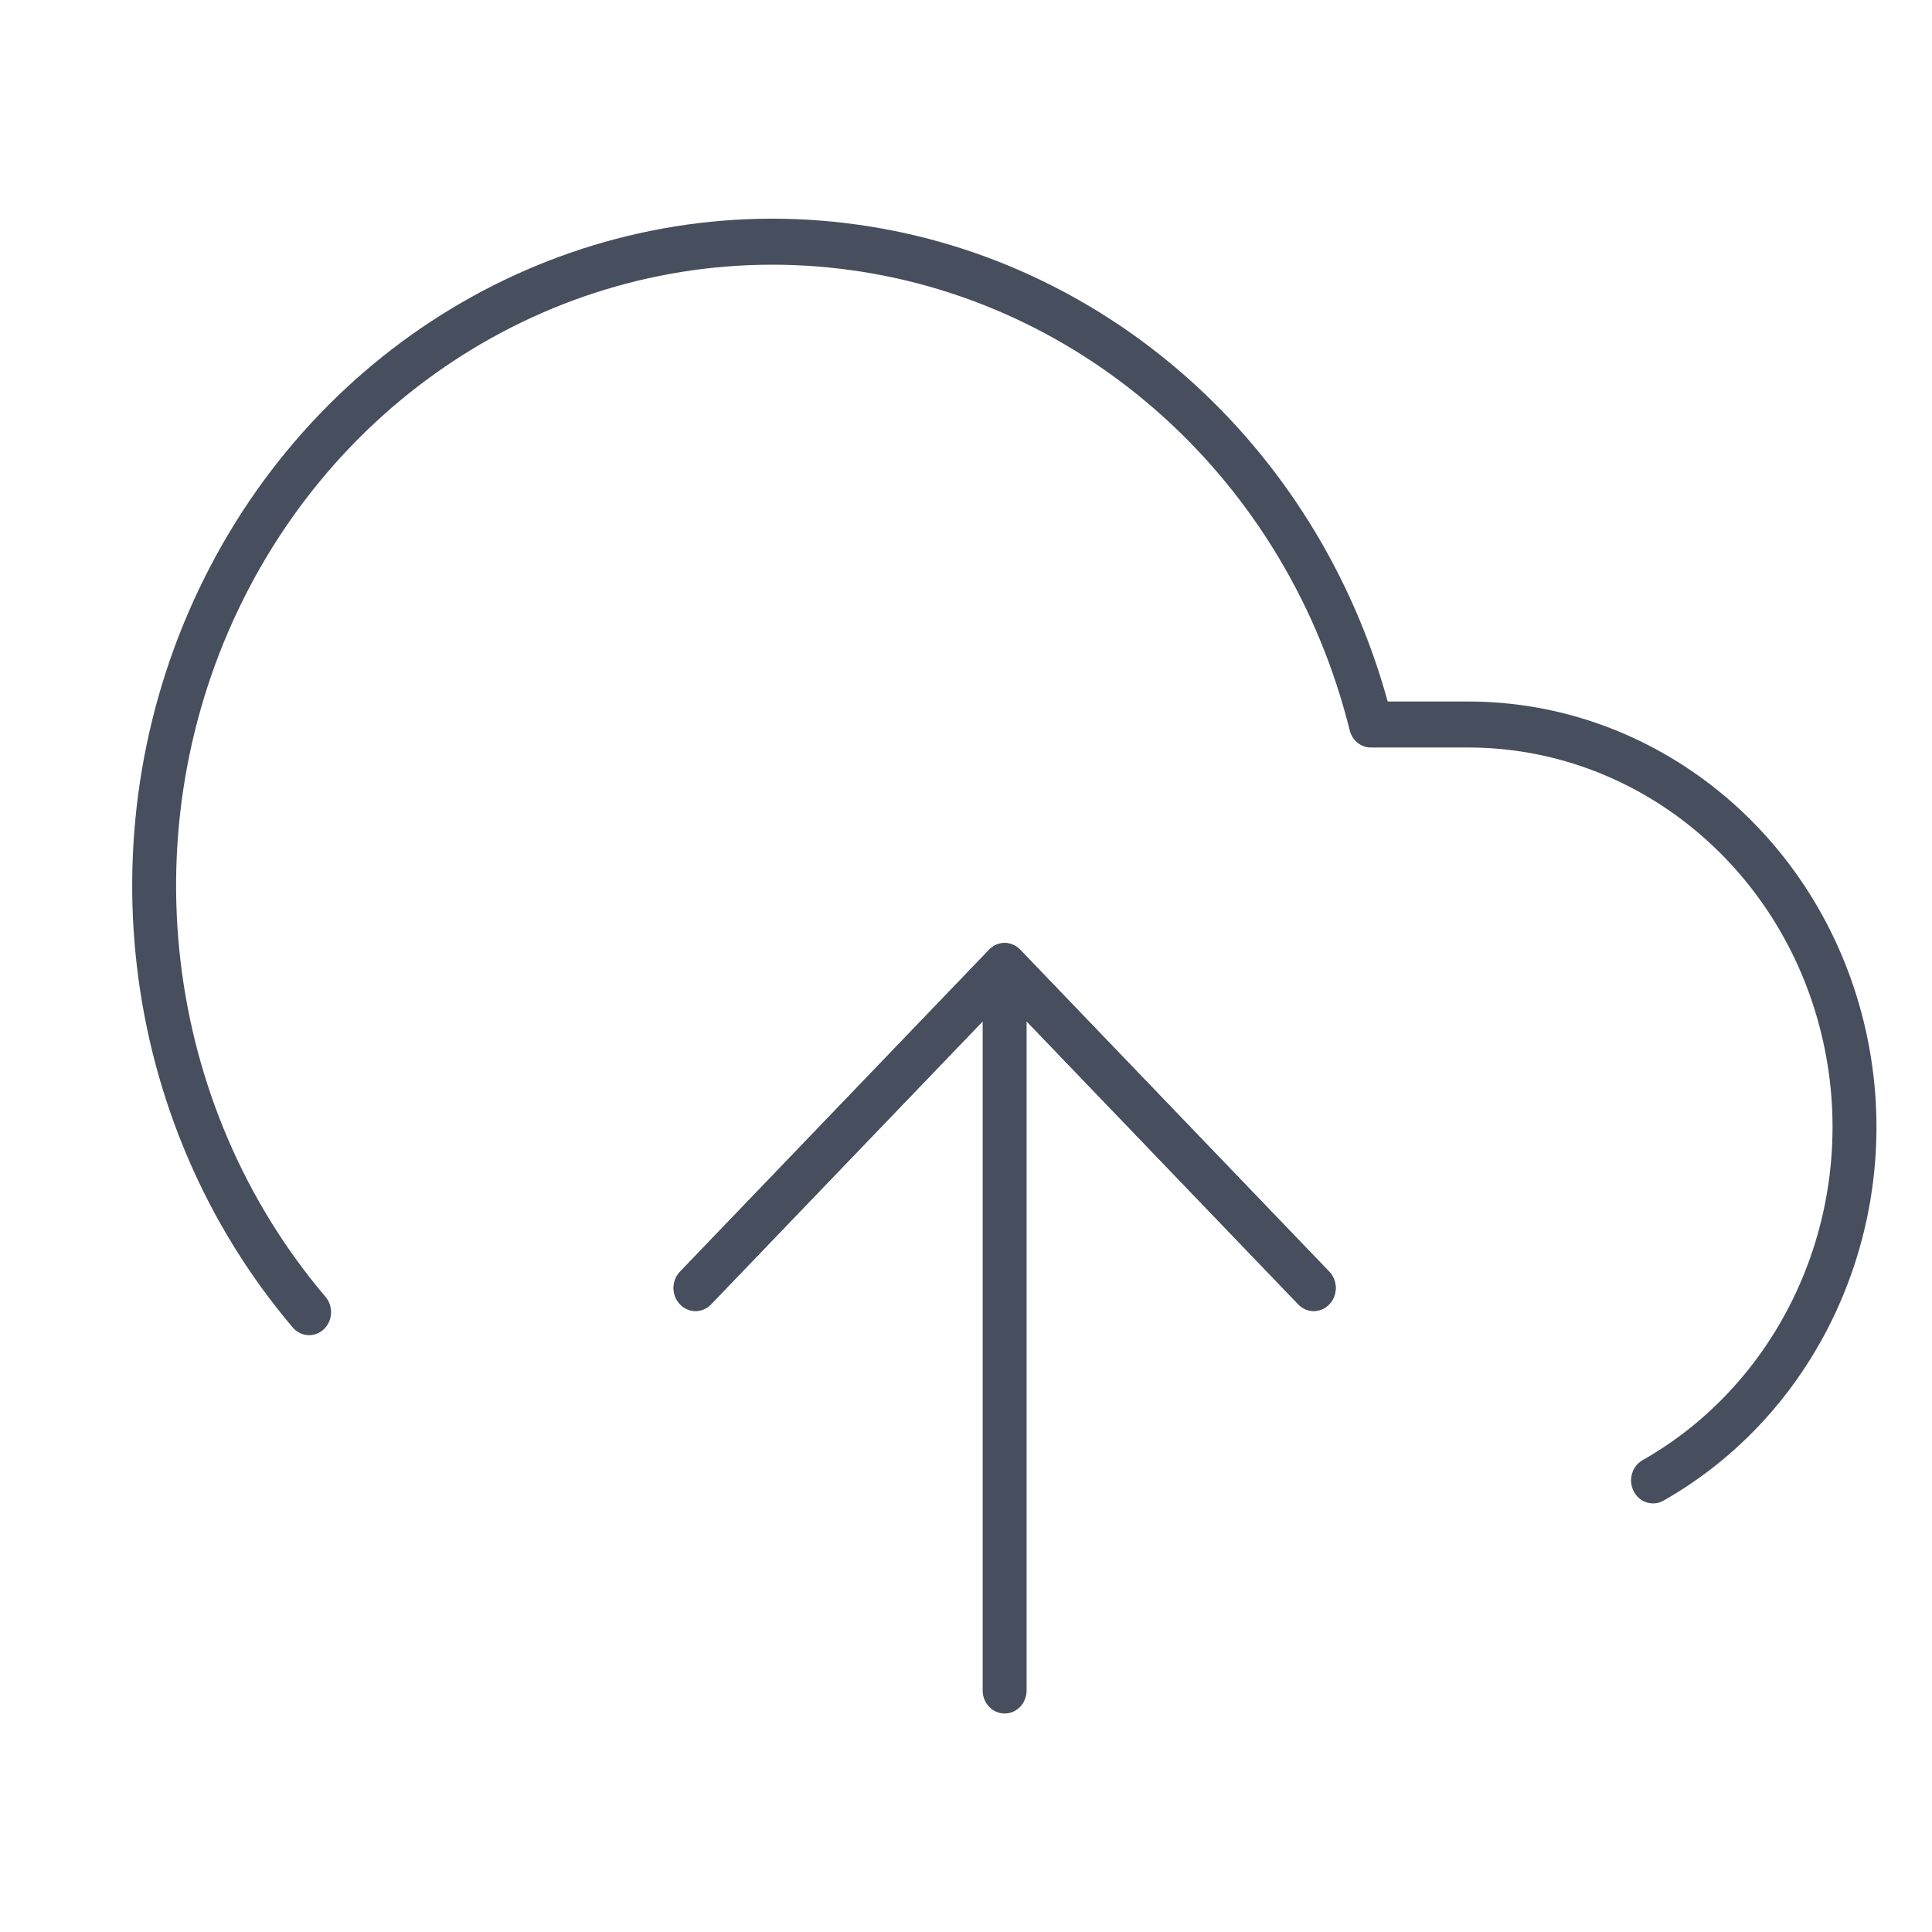 <svg width="88" height="88" viewBox="0 0 88 88" fill="none" xmlns="http://www.w3.org/2000/svg">
<path fill-rule="evenodd" clip-rule="evenodd" d="M45.055 43.257C45.445 42.851 46.075 42.851 46.465 43.257L60.545 57.924C60.937 58.332 60.938 58.995 60.549 59.405C60.16 59.816 59.526 59.818 59.135 59.41L45.76 45.477L32.385 59.41C31.993 59.818 31.36 59.816 30.971 59.405C30.581 58.995 30.583 58.332 30.975 57.924L45.055 43.257Z" fill="#474E5D"/>
<path fill-rule="evenodd" clip-rule="evenodd" d="M9.323 26.301C14.902 15.148 26.499 8.732 38.489 10.158C50.22 11.553 59.961 20.175 63.208 31.953H66.88C75.377 31.959 82.795 37.965 84.894 46.552C86.992 55.14 83.233 64.113 75.77 68.352C75.284 68.627 74.677 68.438 74.414 67.93C74.151 67.421 74.331 66.785 74.816 66.51C81.478 62.726 84.826 54.724 82.956 47.072C81.086 39.418 74.47 34.053 66.879 34.048H62.445C61.99 34.048 61.592 33.726 61.477 33.264C58.664 21.93 49.437 13.569 38.263 12.24C27.089 10.911 16.288 16.891 11.094 27.274C5.901 37.656 7.384 50.297 14.828 59.071C15.194 59.504 15.157 60.166 14.745 60.55C14.332 60.935 13.7 60.896 13.333 60.463C5.338 51.039 3.743 37.456 9.323 26.301ZM45.055 43.257C45.445 42.851 46.075 42.851 46.465 43.257L60.545 57.924C60.937 58.332 60.938 58.995 60.549 59.405C60.16 59.816 59.526 59.818 59.135 59.41L46.76 46.519V77C46.76 77.579 46.312 78.048 45.76 78.048C45.208 78.048 44.76 77.579 44.76 77V46.519L32.385 59.41C31.994 59.818 31.36 59.816 30.971 59.405C30.581 58.995 30.583 58.332 30.975 57.924L45.055 43.257Z" fill="#474E5D"/>
</svg>
